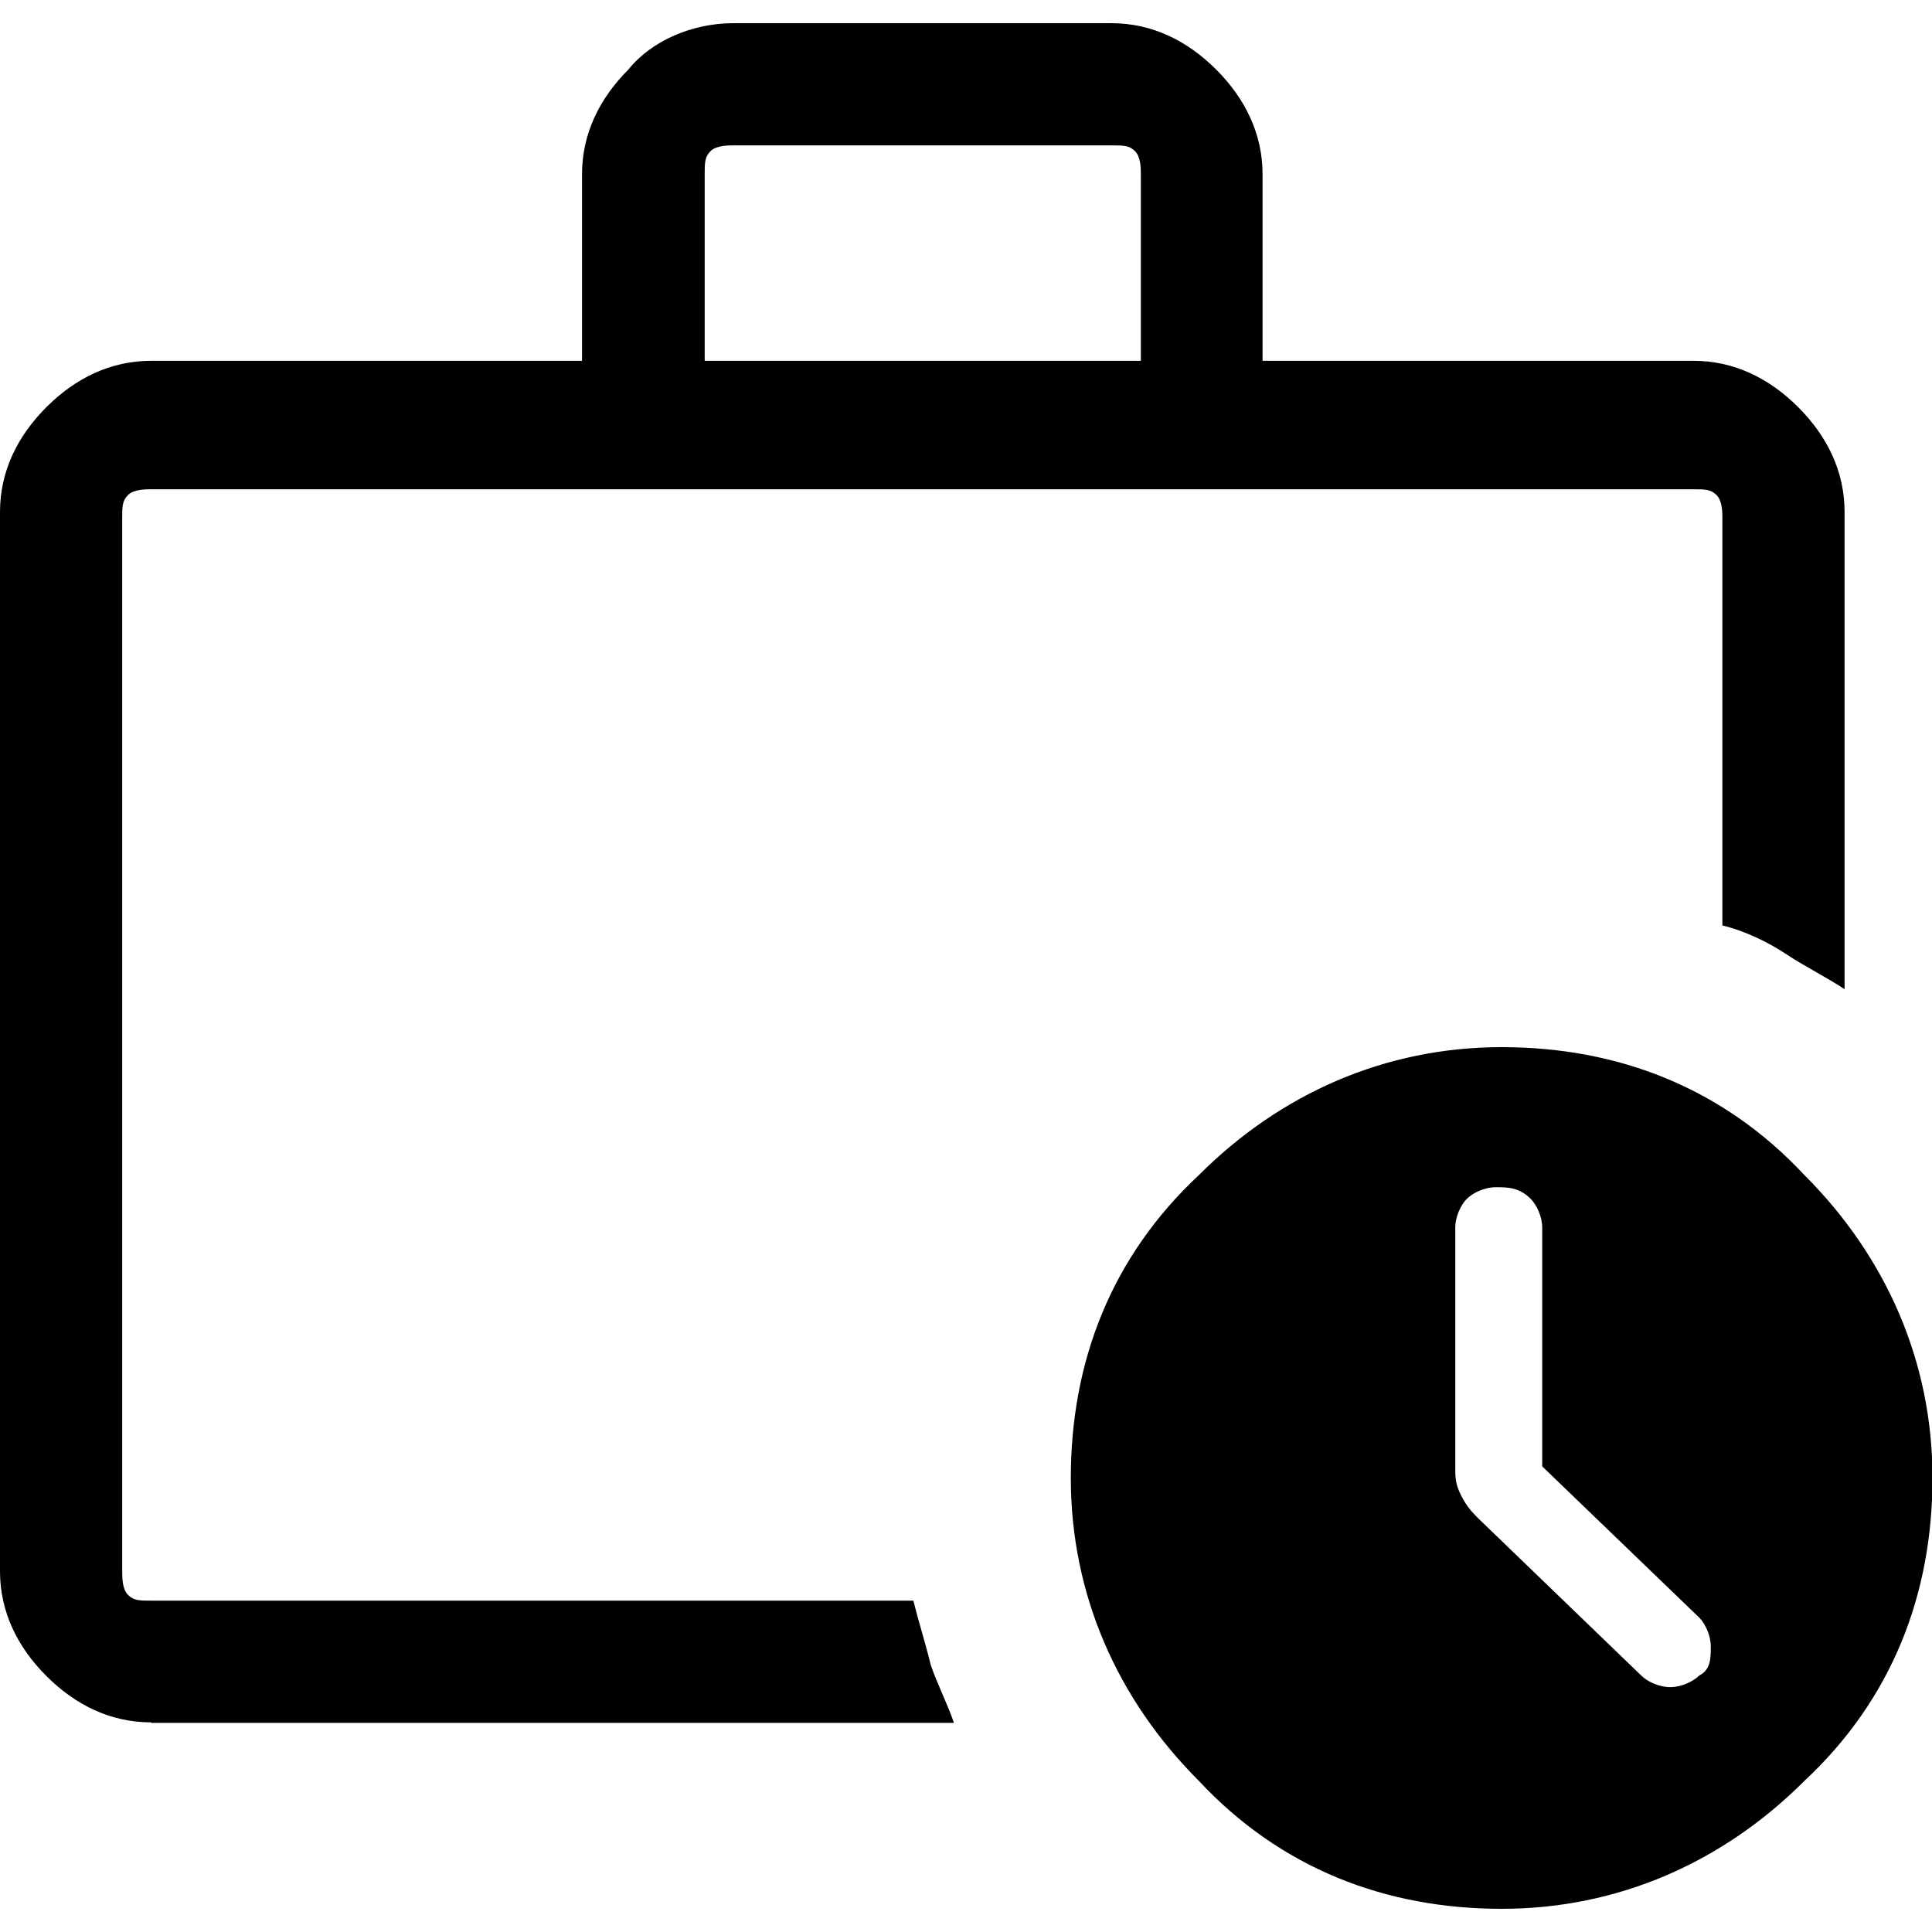 <?xml version="1.0" encoding="UTF-8"?>
<svg id="Capa_1" data-name="Capa 1" xmlns="http://www.w3.org/2000/svg" viewBox="0 0 40 40">
  <defs>
    <style>
      .cls-1 {
        fill: none;
      }
    </style>
  </defs>
  <rect class="cls-1" width="40" height="40"/>
  <path d="m2.53,33.13V10v22.41-.36,1.08Zm.6,2.53c-.84,0-1.57-.36-2.17-.96s-.96-1.33-.96-2.17V10.6c0-.84.36-1.57.96-2.17s1.33-.96,2.17-.96h8.92v-3.86c0-.84.36-1.57.96-2.17.48-.6,1.33-.96,2.17-.96h7.83c.84,0,1.57.36,2.17.96s.96,1.33.96,2.17v3.86h8.92c.84,0,1.57.36,2.17.96s.96,1.33.96,2.17v9.88c-.36-.24-.84-.48-1.2-.72s-.84-.48-1.33-.6v-8.43c0-.12,0-.36-.12-.48-.12-.12-.24-.12-.48-.12H3.13c-.12,0-.36,0-.48.12s-.12.24-.12.48v21.81c0,.12,0,.36.12.48.12.12.24.12.48.12h15.78c.12.48.24.84.36,1.33.12.36.36.84.48,1.2H3.13ZM14.58,7.47h9.04v-3.86c0-.12,0-.36-.12-.48s-.24-.12-.48-.12h-7.83c-.12,0-.36,0-.48.12s-.12.24-.12.48v3.86Zm16.51,32.05c-2.41,0-4.58-.84-6.27-2.65-1.69-1.69-2.65-3.86-2.65-6.27s.84-4.58,2.65-6.27c1.69-1.69,3.86-2.65,6.27-2.65s4.58.84,6.27,2.65c1.69,1.69,2.65,3.86,2.65,6.27s-.84,4.58-2.65,6.27c-1.69,1.69-3.86,2.65-6.27,2.65Zm.84-9.16v-4.94c0-.24-.12-.48-.24-.6-.24-.24-.48-.24-.72-.24s-.48.12-.6.24-.24.36-.24.6v4.94c0,.24,0,.36.12.6s.24.36.36.48l3.37,3.25c.12.12.36.24.6.24s.48-.12.6-.24c.24-.12.24-.36.24-.6s-.12-.48-.24-.6l-3.25-3.13Z"/>
</svg>